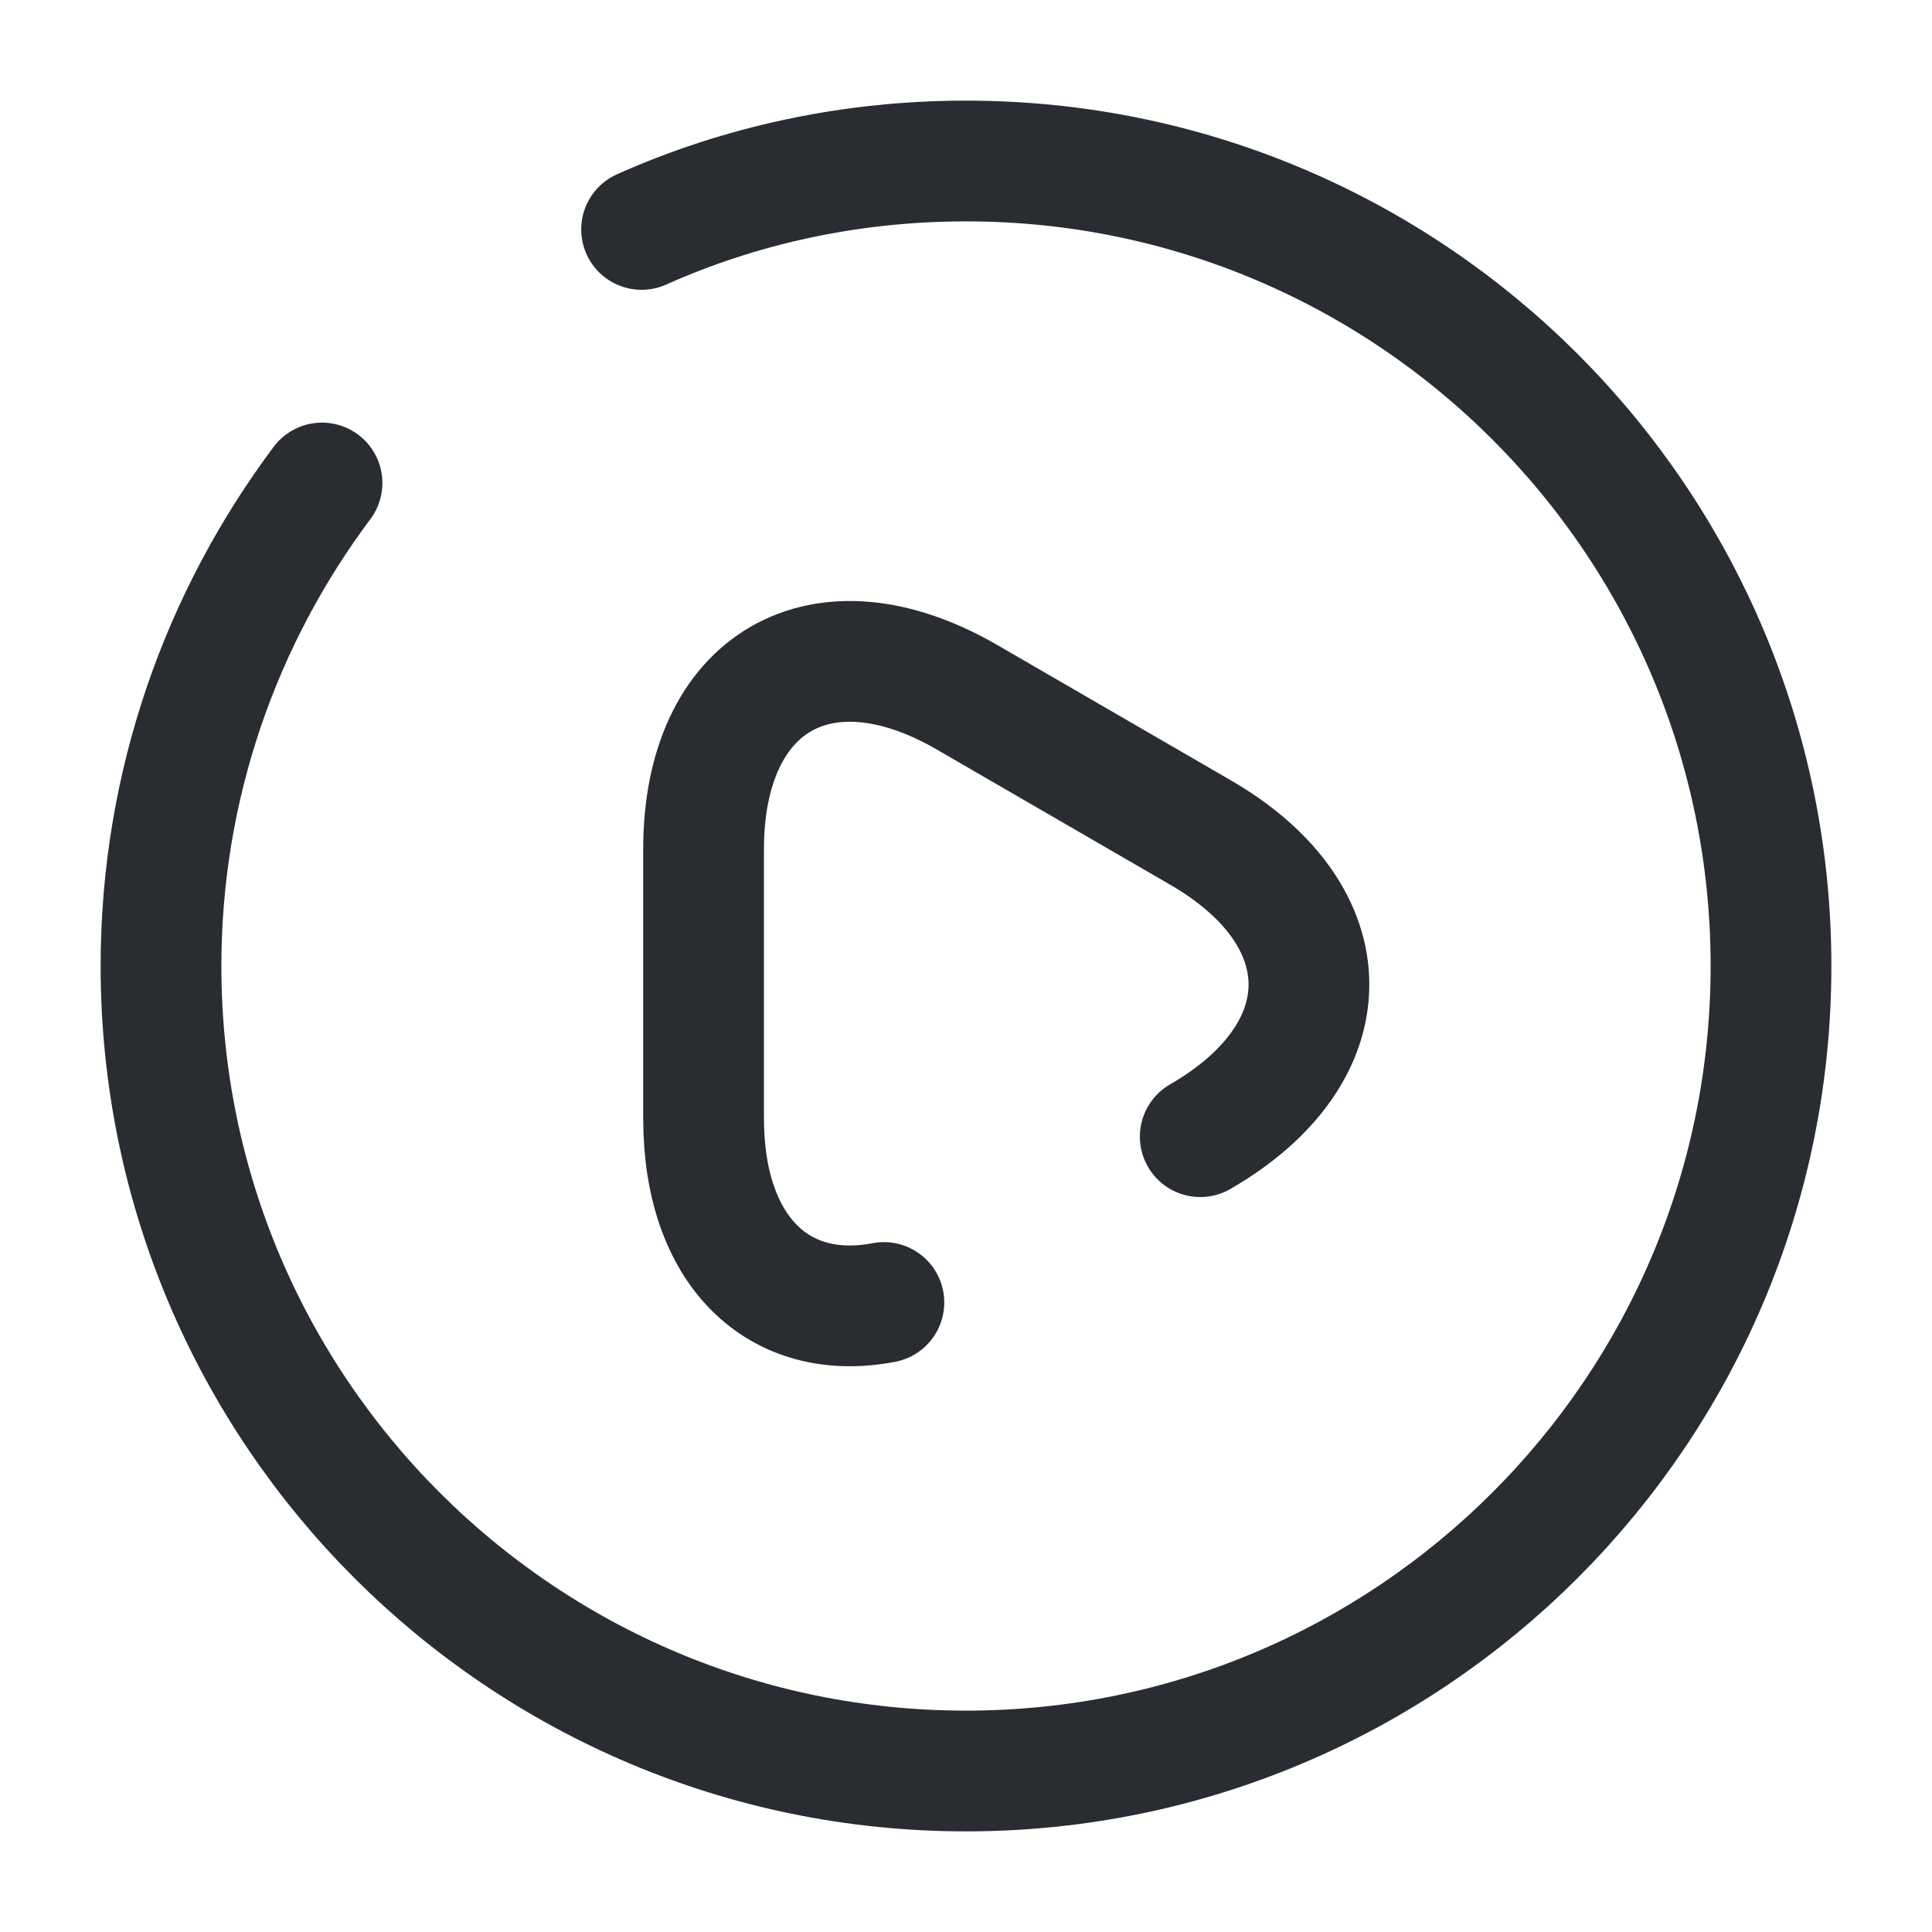 <svg viewBox="0 0 24 24" fill="none" xmlns="http://www.w3.org/2000/svg" height="1em" width="1em">
  <path d="M14.91 14.12C16.71 13.08 16.71 11.38 14.91 10.34L13.46 9.5L12.01 8.66C10.21 7.62 8.74 8.47 8.74 10.55V12.22V13.89C8.74 15.55 9.68 16.43 10.98 16.18" stroke="#292D32" stroke-width="1.5" stroke-miterlimit="10" stroke-linecap="round" stroke-linejoin="round"/>
  <path d="M4 6C2.75 7.67 2 9.75 2 12C2 17.52 6.48 22 12 22C17.52 22 22 17.52 22 12C22 6.48 17.52 2 12 2C10.57 2 9.2 2.3 7.97 2.85" stroke="#292D32" stroke-width="1.5" stroke-linecap="round" stroke-linejoin="round"/>
</svg>

